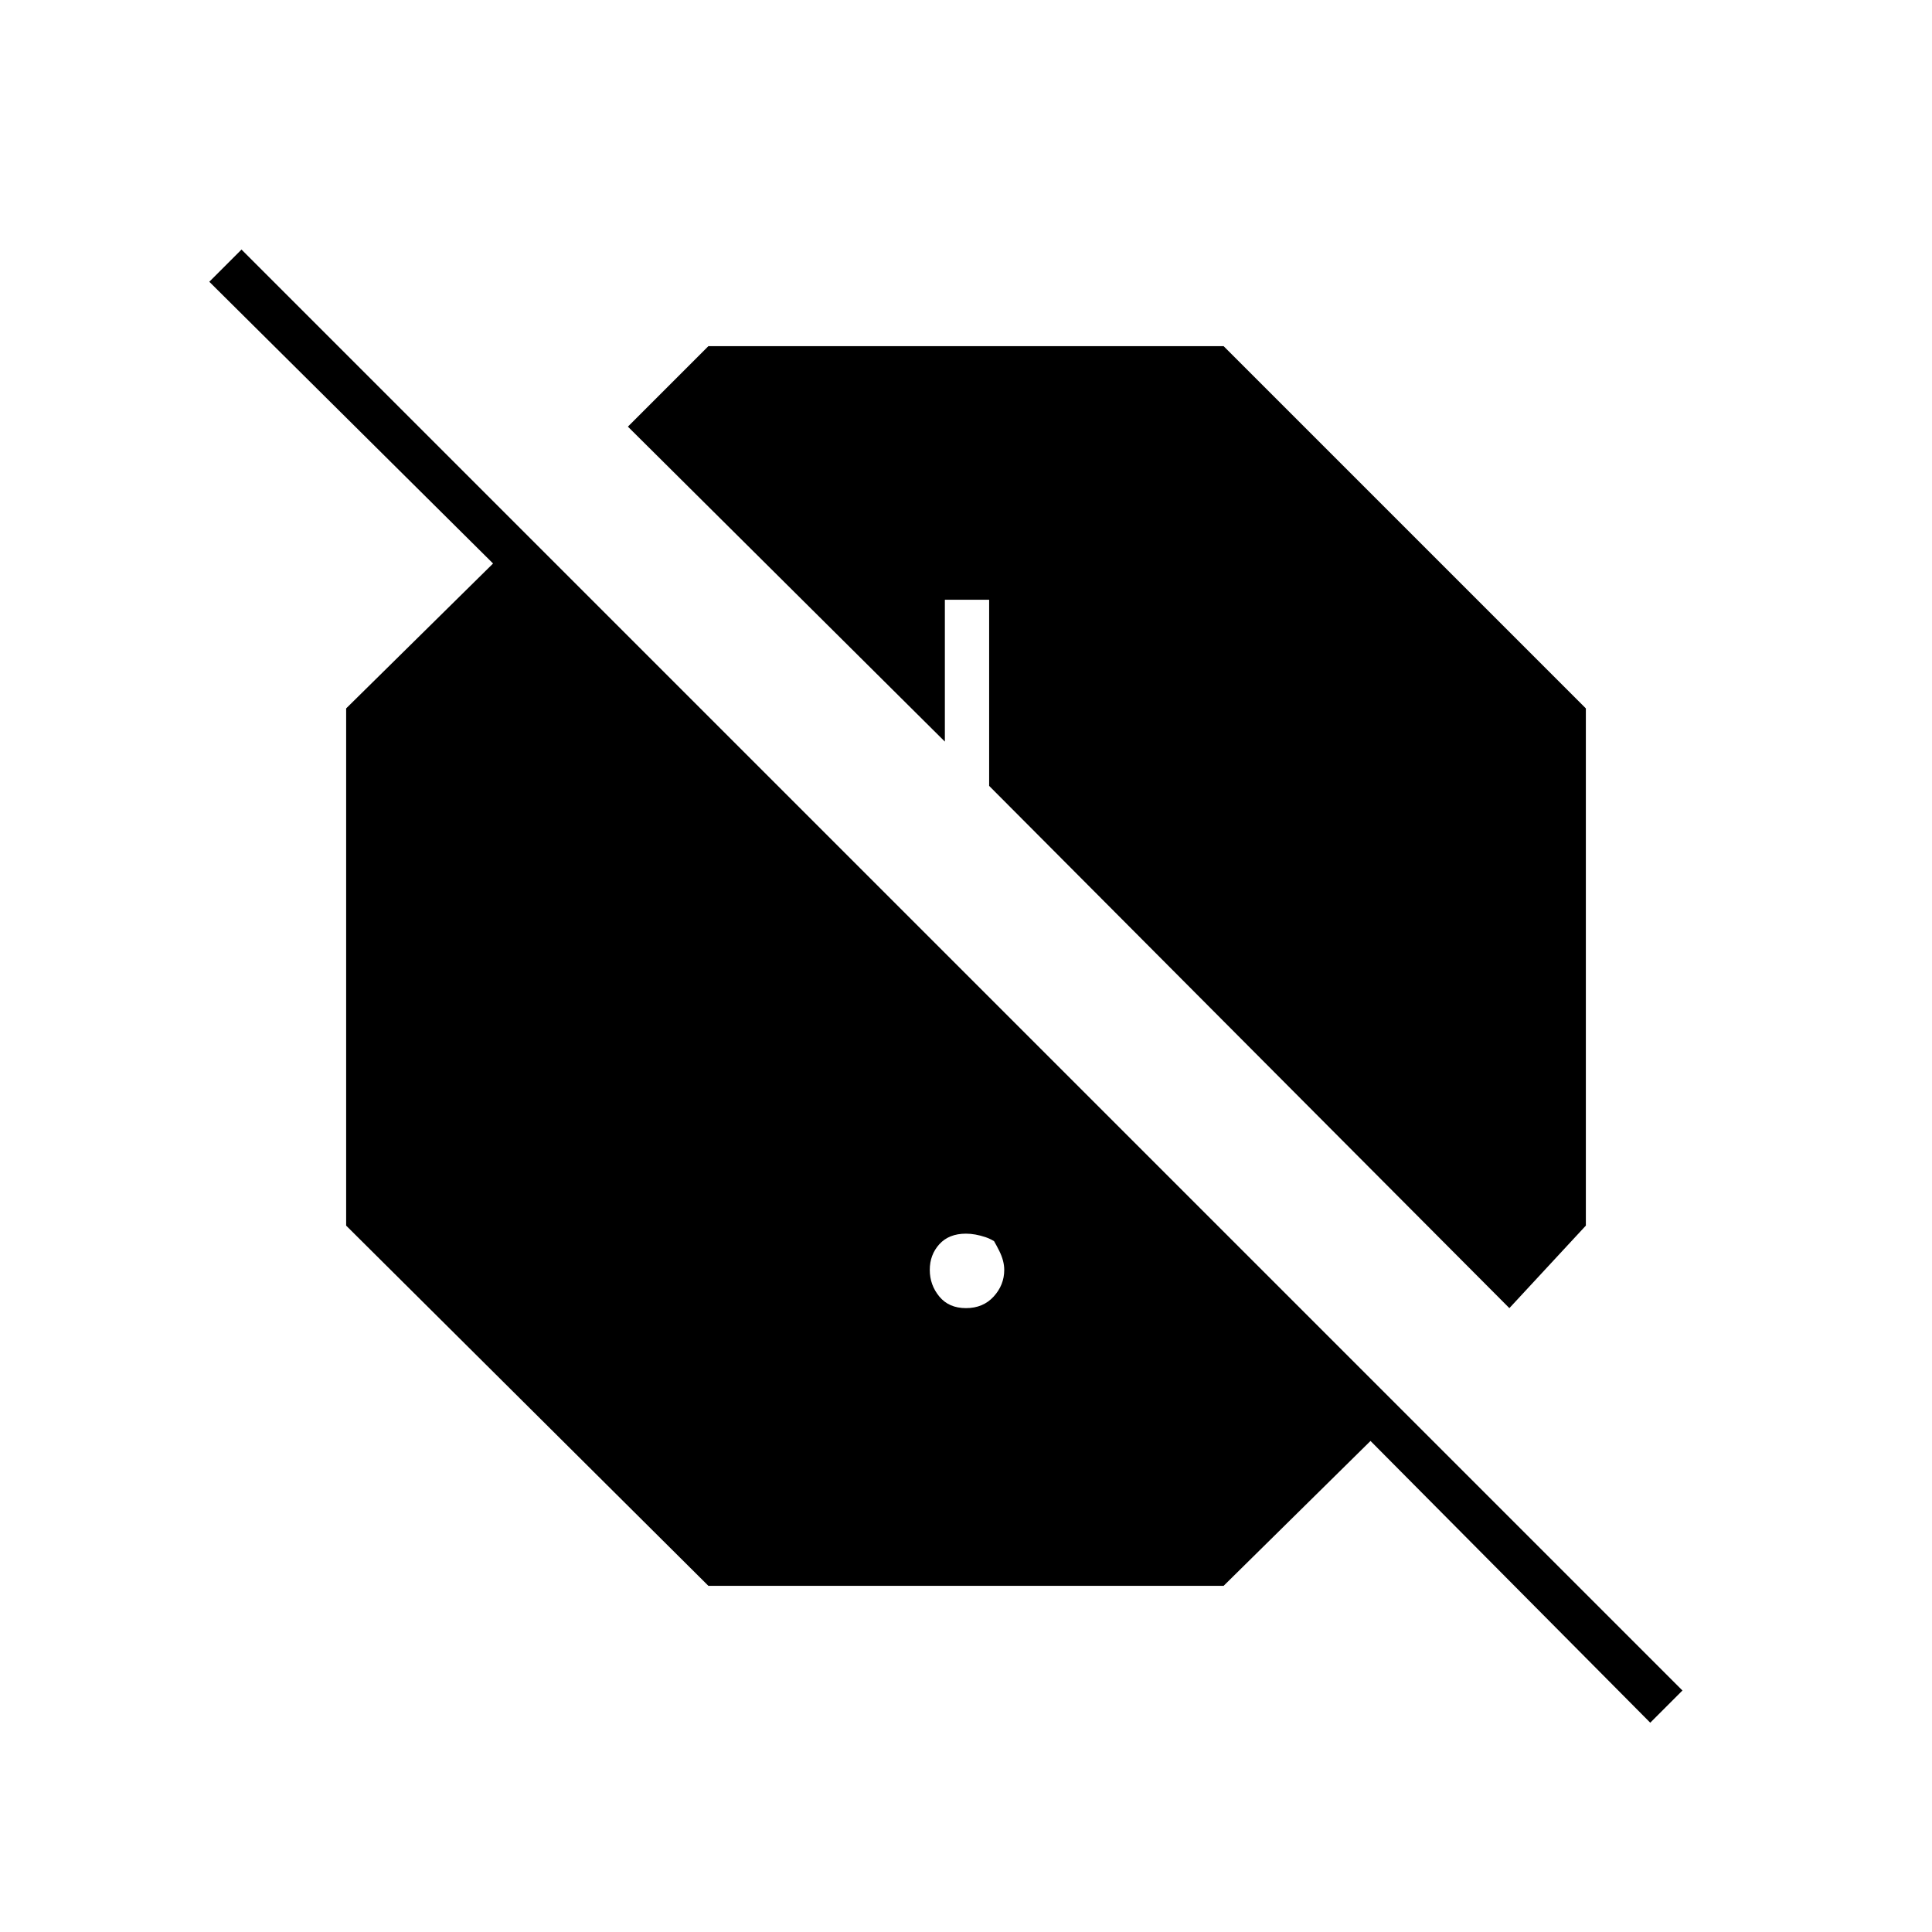 <svg xmlns="http://www.w3.org/2000/svg" height="48" viewBox="0 -960 960 960" width="48"><path d="M820-104 681-244l-73 72H352L172-351v-257l73-72-141-140 16-16 716 716-16 16Zm-70-206L491.5-569.5V-662h-22v70.5L312-748l40-40h256l180 180v257l-38 41Zm-270 0q8.5 0 13.75-5.75T499-329q0-4.5-2.5-9.5t-6-10.5l10 11q-5.5-5.5-10.75-7.25T480-347q-8.5 0-13.25 5.25T462-329q0 7.5 4.75 13.25T480-310Z"/></svg>